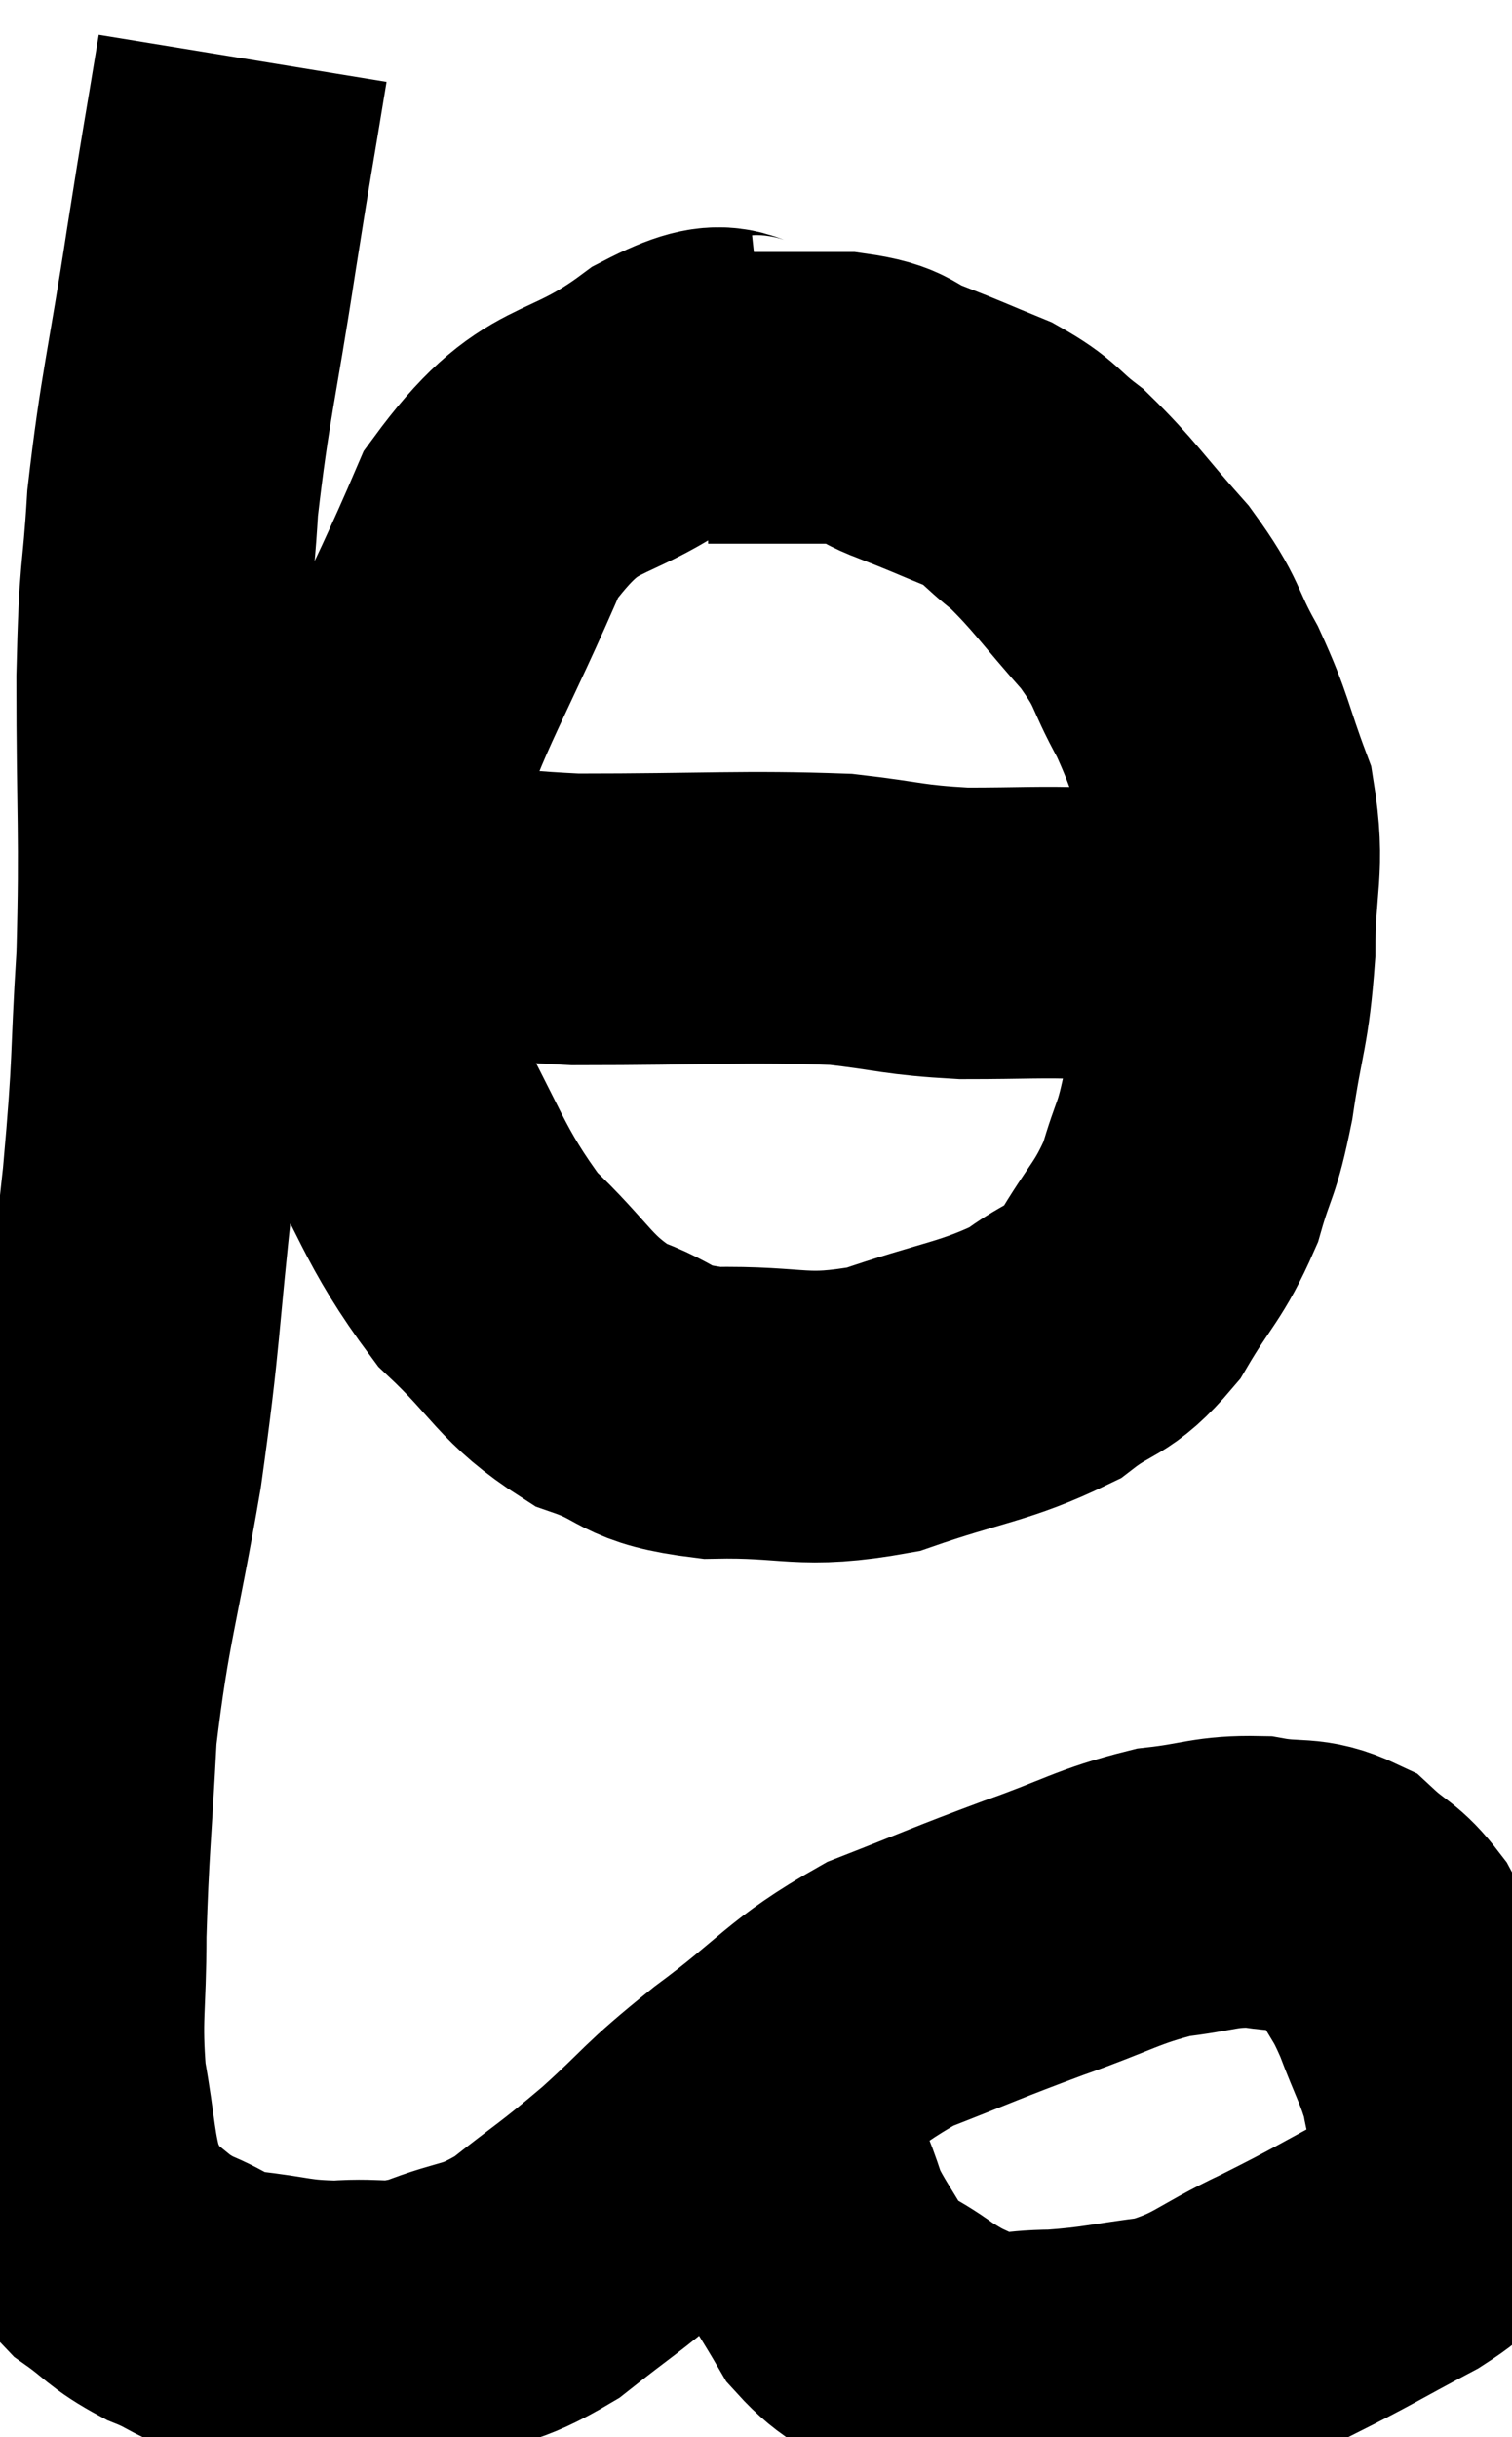 <svg xmlns="http://www.w3.org/2000/svg" viewBox="8.02 3.68 25.922 41.78" width="25.922" height="41.78"><path d="M 12.18 4.68 C 11.91 6.33, 11.94 6.075, 11.64 7.98 C 11.31 10.14, 11.19 10.47, 10.98 12.3 C 10.89 13.8, 10.845 13.35, 10.8 15.3 C 10.8 17.7, 10.86 17.94, 10.8 20.1 C 10.68 22.02, 10.755 21.765, 10.56 23.94 C 10.29 26.37, 10.35 26.445, 10.02 28.8 C 9.63 31.08, 9.48 31.35, 9.24 33.36 C 9.15 35.1, 9.105 35.34, 9.06 36.84 C 9.06 38.1, 8.97 38.235, 9.06 39.36 C 9.24 40.35, 9.21 40.635, 9.42 41.34 C 9.66 41.76, 9.525 41.79, 9.9 42.18 C 10.41 42.54, 10.365 42.6, 10.92 42.9 C 11.52 43.14, 11.4 43.215, 12.12 43.38 C 12.96 43.47, 12.975 43.545, 13.8 43.56 C 14.61 43.5, 14.565 43.65, 15.42 43.44 C 16.32 43.08, 16.335 43.245, 17.22 42.72 C 18.09 42.03, 18.075 42.09, 18.96 41.34 C 19.86 40.53, 19.68 40.59, 20.76 39.72 C 22.02 38.79, 22.035 38.565, 23.28 37.86 C 24.51 37.38, 24.57 37.335, 25.74 36.9 C 26.85 36.51, 27 36.36, 27.96 36.12 C 28.77 36.03, 28.845 35.925, 29.58 35.94 C 30.24 36.06, 30.36 35.925, 30.9 36.18 C 31.32 36.57, 31.395 36.51, 31.74 36.96 C 32.01 37.47, 32.01 37.365, 32.28 37.98 C 32.55 38.7, 32.655 38.835, 32.82 39.42 C 32.88 39.87, 32.955 39.81, 32.94 40.32 C 32.85 40.89, 32.97 41.01, 32.76 41.46 C 32.43 41.79, 32.775 41.685, 32.1 42.12 C 31.08 42.66, 31.08 42.69, 30.06 43.2 C 29.04 43.68, 29.01 43.86, 28.02 44.16 C 27.06 44.28, 26.94 44.34, 26.1 44.4 C 25.38 44.4, 25.275 44.535, 24.66 44.4 C 24.15 44.13, 24.18 44.205, 23.64 43.86 C 23.07 43.44, 22.95 43.515, 22.5 43.02 C 22.17 42.45, 22.065 42.33, 21.84 41.88 C 21.72 41.55, 21.72 41.505, 21.6 41.22 C 21.48 40.98, 21.465 40.935, 21.36 40.74 C 21.27 40.59, 21.27 40.605, 21.18 40.44 C 21.09 40.26, 21.045 40.17, 21 40.08 L 21 40.08" fill="none" stroke="black" stroke-width="5"></path><path d="M 21.18 10.2 C 20.34 10.29, 20.685 9.765, 19.5 10.38 C 17.97 11.52, 17.685 10.965, 16.44 12.66 C 15.48 14.91, 15.045 15.495, 14.52 17.16 C 14.43 18.24, 14.355 18.09, 14.34 19.32 C 14.4 20.7, 13.95 20.55, 14.46 22.08 C 15.42 23.76, 15.42 24.15, 16.38 25.44 C 17.34 26.34, 17.34 26.625, 18.3 27.24 C 19.26 27.57, 19.005 27.75, 20.22 27.9 C 21.69 27.87, 21.735 28.095, 23.16 27.84 C 24.54 27.36, 24.9 27.375, 25.92 26.88 C 26.58 26.37, 26.655 26.55, 27.24 25.86 C 27.75 24.99, 27.885 24.975, 28.26 24.12 C 28.5 23.28, 28.53 23.475, 28.74 22.44 C 28.92 21.21, 29.01 21.225, 29.1 19.98 C 29.1 18.72, 29.28 18.57, 29.1 17.46 C 28.74 16.5, 28.785 16.425, 28.38 15.54 C 27.93 14.73, 28.08 14.745, 27.48 13.92 C 26.73 13.08, 26.61 12.855, 25.98 12.24 C 25.47 11.85, 25.545 11.79, 24.96 11.46 C 24.3 11.19, 24.255 11.16, 23.64 10.92 C 23.07 10.71, 23.25 10.605, 22.5 10.5 C 21.57 10.5, 21.225 10.5, 20.64 10.5 C 20.4 10.5, 20.28 10.5, 20.16 10.5 L 20.16 10.5" fill="none" stroke="black" stroke-width="5"></path><path d="M 15 18.96 C 15.03 19.02, 14.34 18.96, 15.06 19.08 C 16.47 19.26, 16.035 19.35, 17.88 19.44 C 20.16 19.44, 20.775 19.38, 22.44 19.44 C 23.49 19.56, 23.475 19.62, 24.54 19.68 C 25.62 19.68, 25.815 19.65, 26.7 19.68 C 27.39 19.74, 27.63 19.77, 28.08 19.8 C 28.29 19.8, 28.305 19.77, 28.5 19.8 C 28.68 19.86, 28.77 19.89, 28.86 19.92 L 28.86 19.92" fill="none" stroke="black" stroke-width="5"></path></svg>